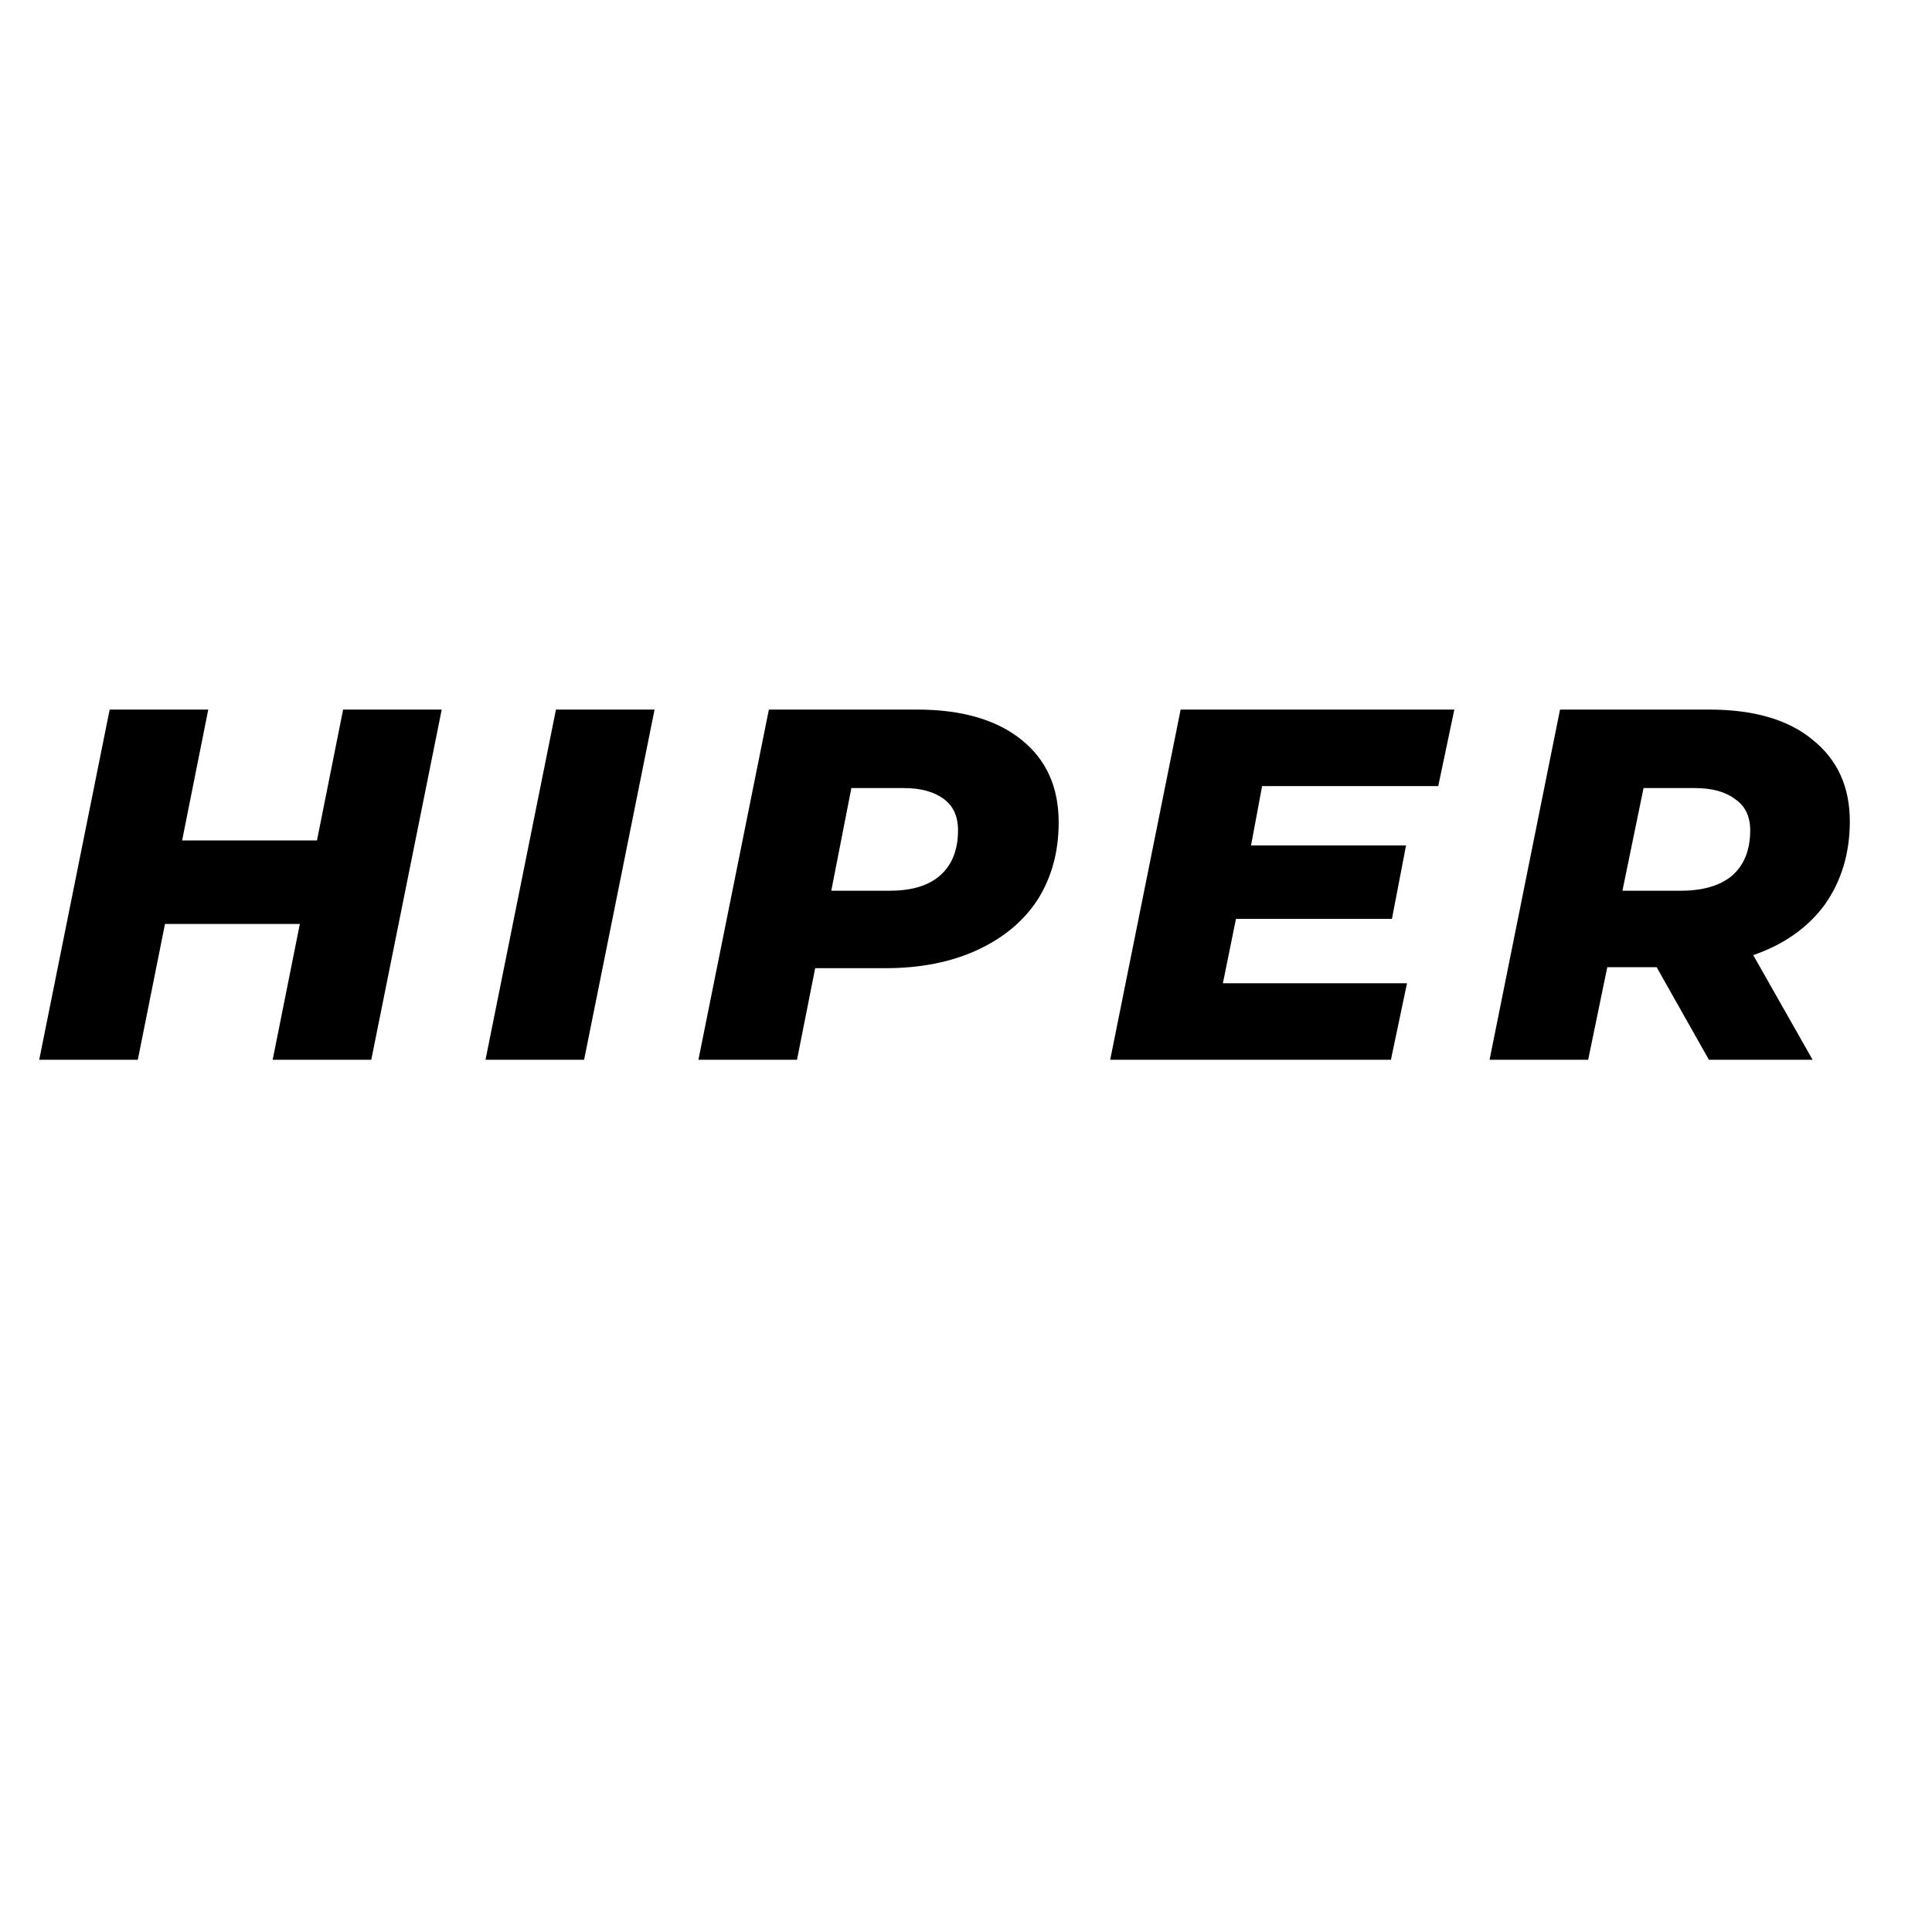 <svg xmlns="http://www.w3.org/2000/svg" xmlns:xlink="http://www.w3.org/1999/xlink" width="40" zoomAndPan="magnify" viewBox="0 0 30 30" height="40" preserveAspectRatio="xMidYMid meet" version="1.2"><defs><clipPath id="9feaf7ab0f"><path d="M 0.484 11 L 7 11 L 7 17 L 0.484 17 Z M 0.484 11 "/></clipPath></defs><g id="55c462c616"><g clip-rule="nonzero" clip-path="url(#9feaf7ab0f)"><g style="fill:#000000;fill-opacity:1;"><g transform="translate(0.484, 16.456)"><path style="stroke:none" d="M 6.375 -5.438 L 5.281 0 L 3.75 0 L 4.172 -2.109 L 2.078 -2.109 L 1.656 0 L 0.125 0 L 1.219 -5.438 L 2.75 -5.438 L 2.344 -3.406 L 4.438 -3.406 L 4.844 -5.438 Z M 6.375 -5.438 "/></g></g></g><g style="fill:#000000;fill-opacity:1;"><g transform="translate(7.414, 16.456)"><path style="stroke:none" d="M 1.219 -5.438 L 2.75 -5.438 L 1.656 0 L 0.125 0 Z M 1.219 -5.438 "/></g></g><g style="fill:#000000;fill-opacity:1;"><g transform="translate(10.72, 16.456)"><path style="stroke:none" d="M 3.516 -5.438 C 4.211 -5.438 4.754 -5.281 5.141 -4.969 C 5.523 -4.664 5.719 -4.238 5.719 -3.688 C 5.719 -3.227 5.609 -2.828 5.391 -2.484 C 5.172 -2.148 4.859 -1.891 4.453 -1.703 C 4.047 -1.516 3.57 -1.422 3.031 -1.422 L 1.938 -1.422 L 1.656 0 L 0.125 0 L 1.219 -5.438 Z M 3.094 -2.625 C 3.438 -2.625 3.695 -2.703 3.875 -2.859 C 4.062 -3.023 4.156 -3.258 4.156 -3.562 C 4.156 -3.781 4.082 -3.941 3.938 -4.047 C 3.789 -4.16 3.582 -4.219 3.312 -4.219 L 2.5 -4.219 L 2.188 -2.625 Z M 3.094 -2.625 "/></g></g><g style="fill:#000000;fill-opacity:1;"><g transform="translate(17.114, 16.456)"><path style="stroke:none" d="M 2.484 -4.25 L 2.312 -3.328 L 4.719 -3.328 L 4.5 -2.188 L 2.078 -2.188 L 1.875 -1.188 L 4.734 -1.188 L 4.484 0 L 0.125 0 L 1.219 -5.438 L 5.469 -5.438 L 5.219 -4.25 Z M 2.484 -4.25 "/></g></g><g style="fill:#000000;fill-opacity:1;"><g transform="translate(23.005, 16.456)"><path style="stroke:none" d="M 5.719 -3.703 C 5.719 -3.203 5.586 -2.77 5.328 -2.406 C 5.066 -2.051 4.695 -1.789 4.219 -1.625 L 5.141 0 L 3.531 0 L 2.719 -1.438 L 1.953 -1.438 L 1.656 0 L 0.125 0 L 1.219 -5.438 L 3.531 -5.438 C 4.227 -5.438 4.766 -5.281 5.141 -4.969 C 5.523 -4.664 5.719 -4.242 5.719 -3.703 Z M 4.172 -3.562 C 4.172 -3.781 4.094 -3.941 3.938 -4.047 C 3.789 -4.16 3.582 -4.219 3.312 -4.219 L 2.516 -4.219 L 2.188 -2.625 L 3.094 -2.625 C 3.438 -2.625 3.703 -2.703 3.891 -2.859 C 4.078 -3.023 4.172 -3.258 4.172 -3.562 Z M 4.172 -3.562 "/></g></g></g></svg>